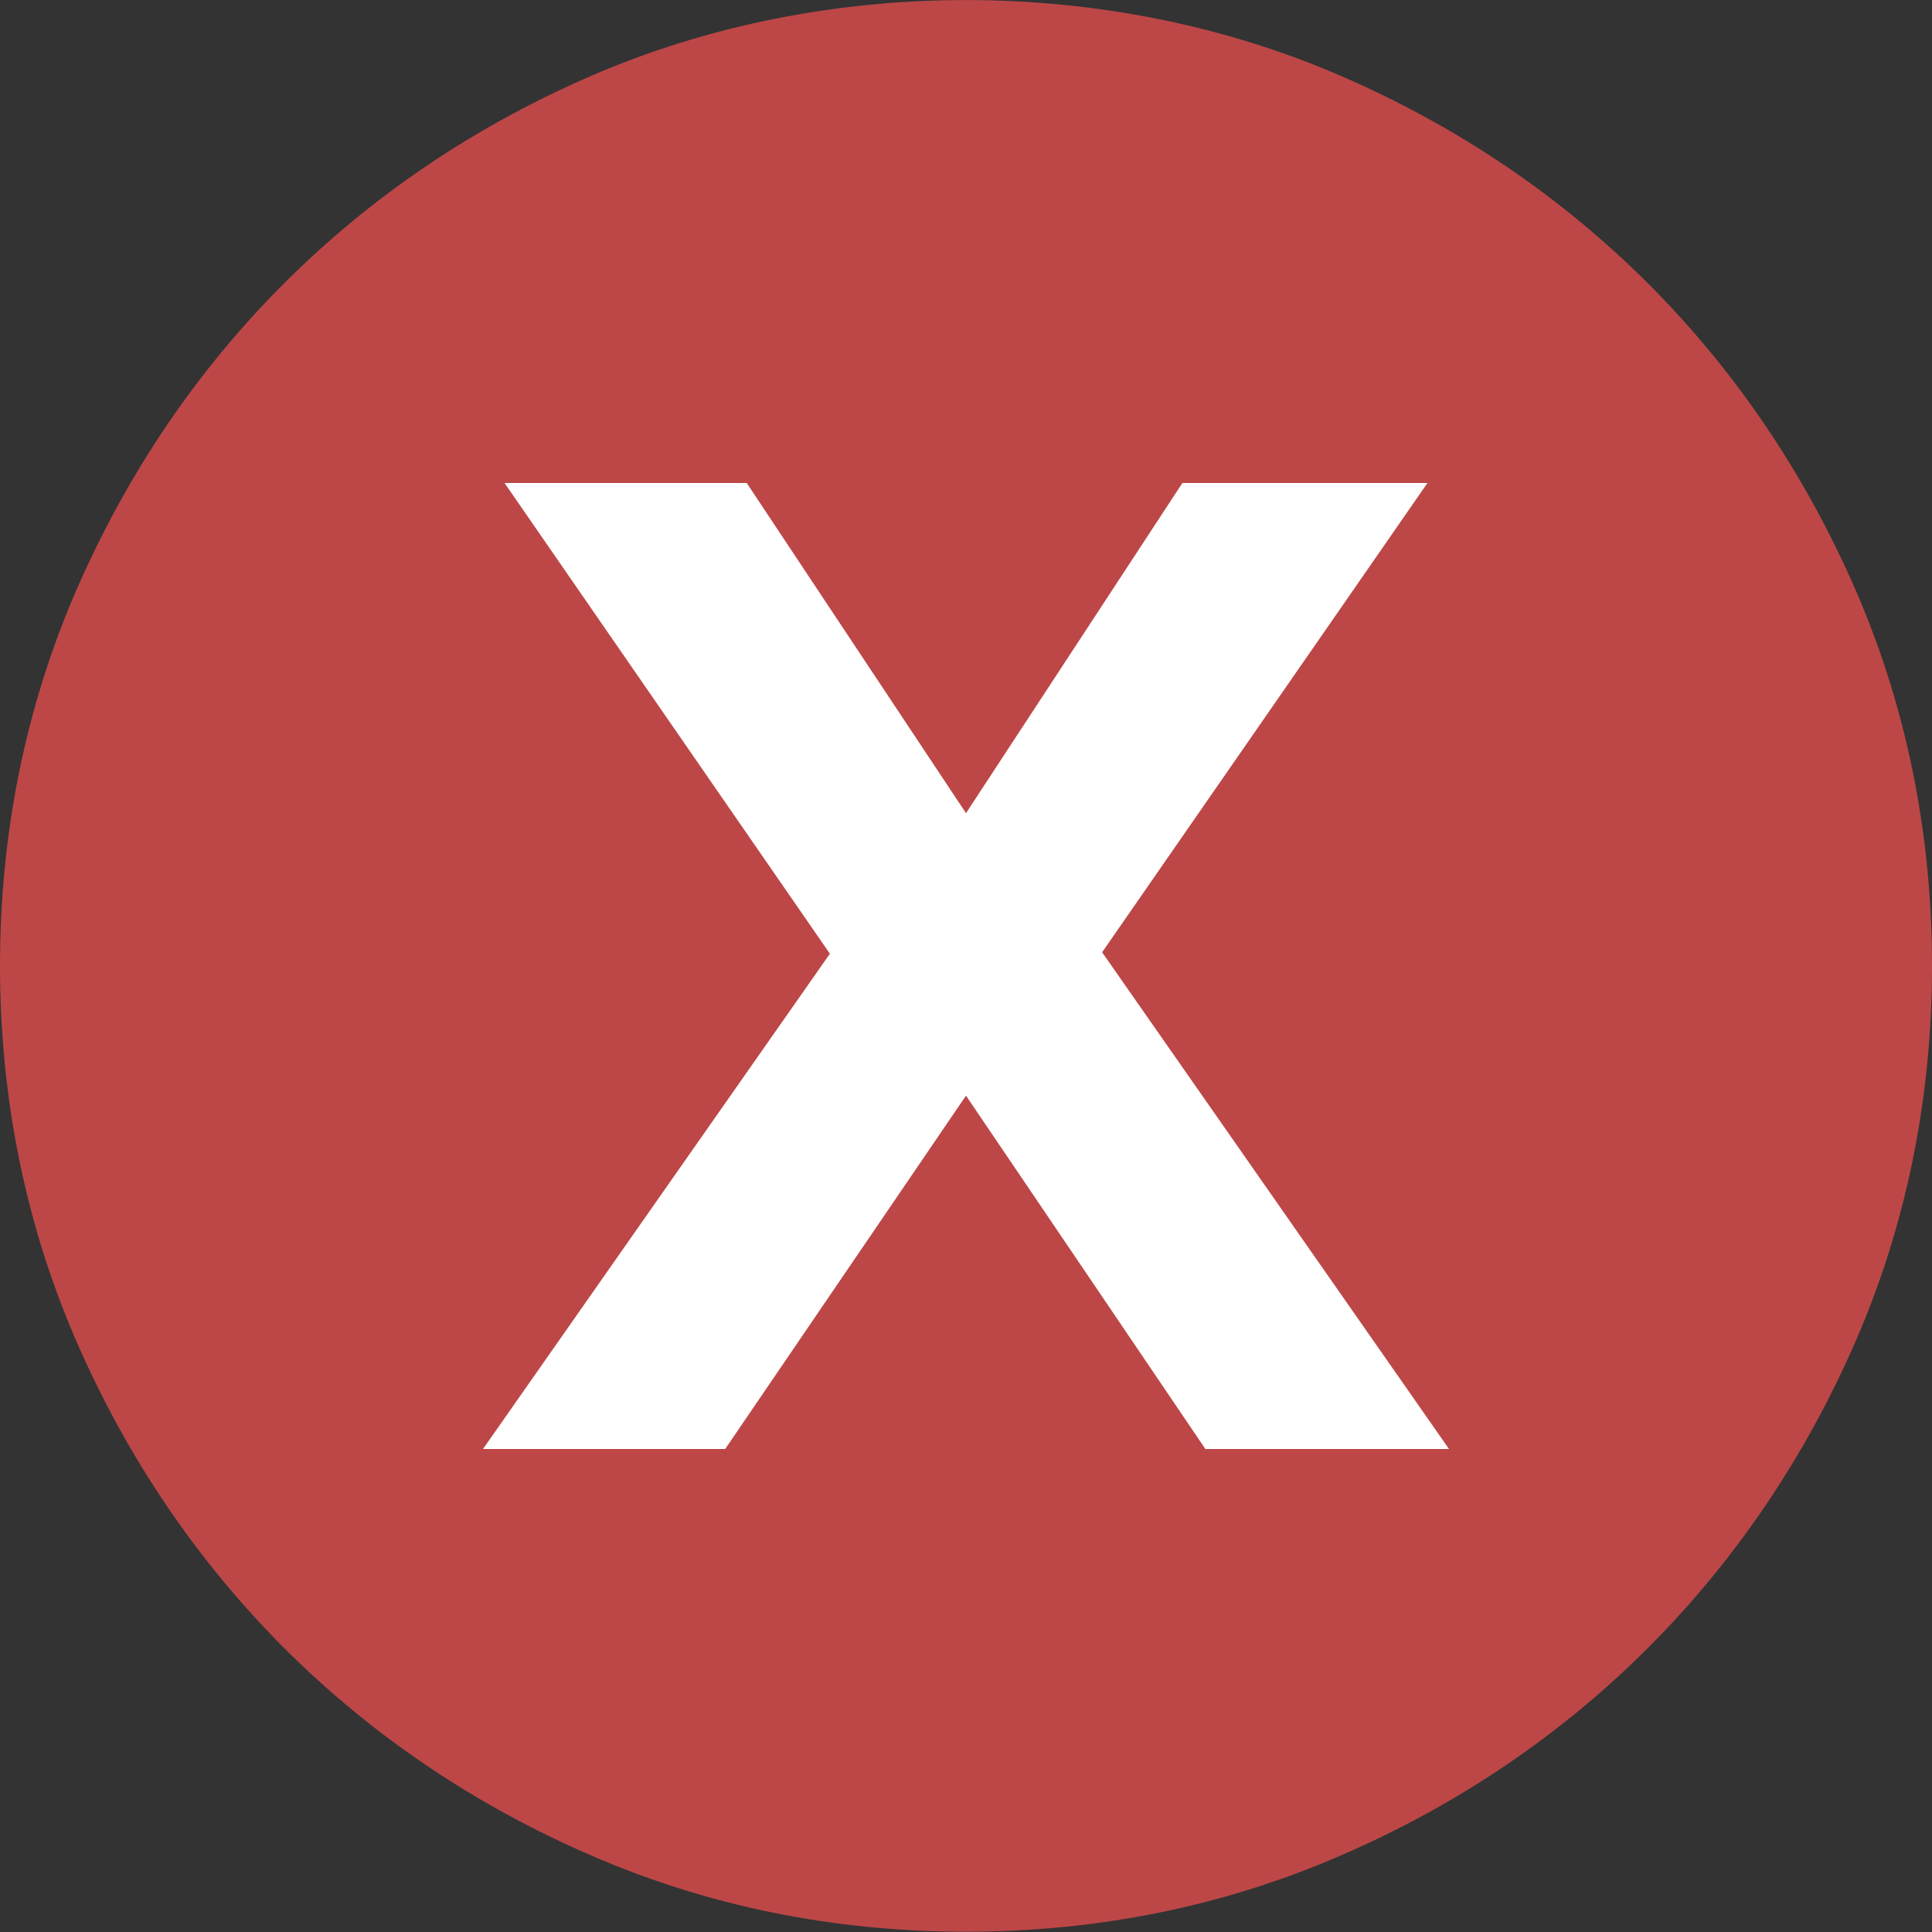 <svg width="20" height="20" viewBox="0 0 20 20" fill="none" xmlns="http://www.w3.org/2000/svg">
<rect x="0" y="0" width="20" height="20" fill="#333333" stroke="none"/>
<path fill-rule="evenodd" clip-rule="evenodd" d="M19.207 6.103C18.683 4.901 17.961 3.834 17.061 2.935C16.16 2.034 15.095 1.313 13.893 0.791C11.475 -0.263 8.525 -0.263 6.107 0.791C4.905 1.313 3.84 2.034 2.939 2.935C2.039 3.834 1.317 4.901 0.793 6.103C0.267 7.311 0 8.623 0 9.997C0 11.37 0.267 12.682 0.793 13.89C1.316 15.09 2.039 16.157 2.939 17.058C3.84 17.959 4.905 18.681 6.107 19.202C7.316 19.73 8.625 19.997 10 19.997C11.375 19.997 12.684 19.73 13.893 19.202C15.095 18.681 16.16 17.959 17.061 17.058C17.961 16.157 18.684 15.09 19.207 13.89C19.733 12.682 20 11.37 20 9.997C20 8.623 19.733 7.311 19.207 6.103Z" fill="#BD4747"/>
<path fill-rule="evenodd" clip-rule="evenodd" d="M15 15H12.478L10 11.342L7.507 15H5L8.591 9.873L5.223 5H7.73L10 8.418L12.24 5H14.777L11.409 9.858L15 15Z" fill="white"/>
</svg>
